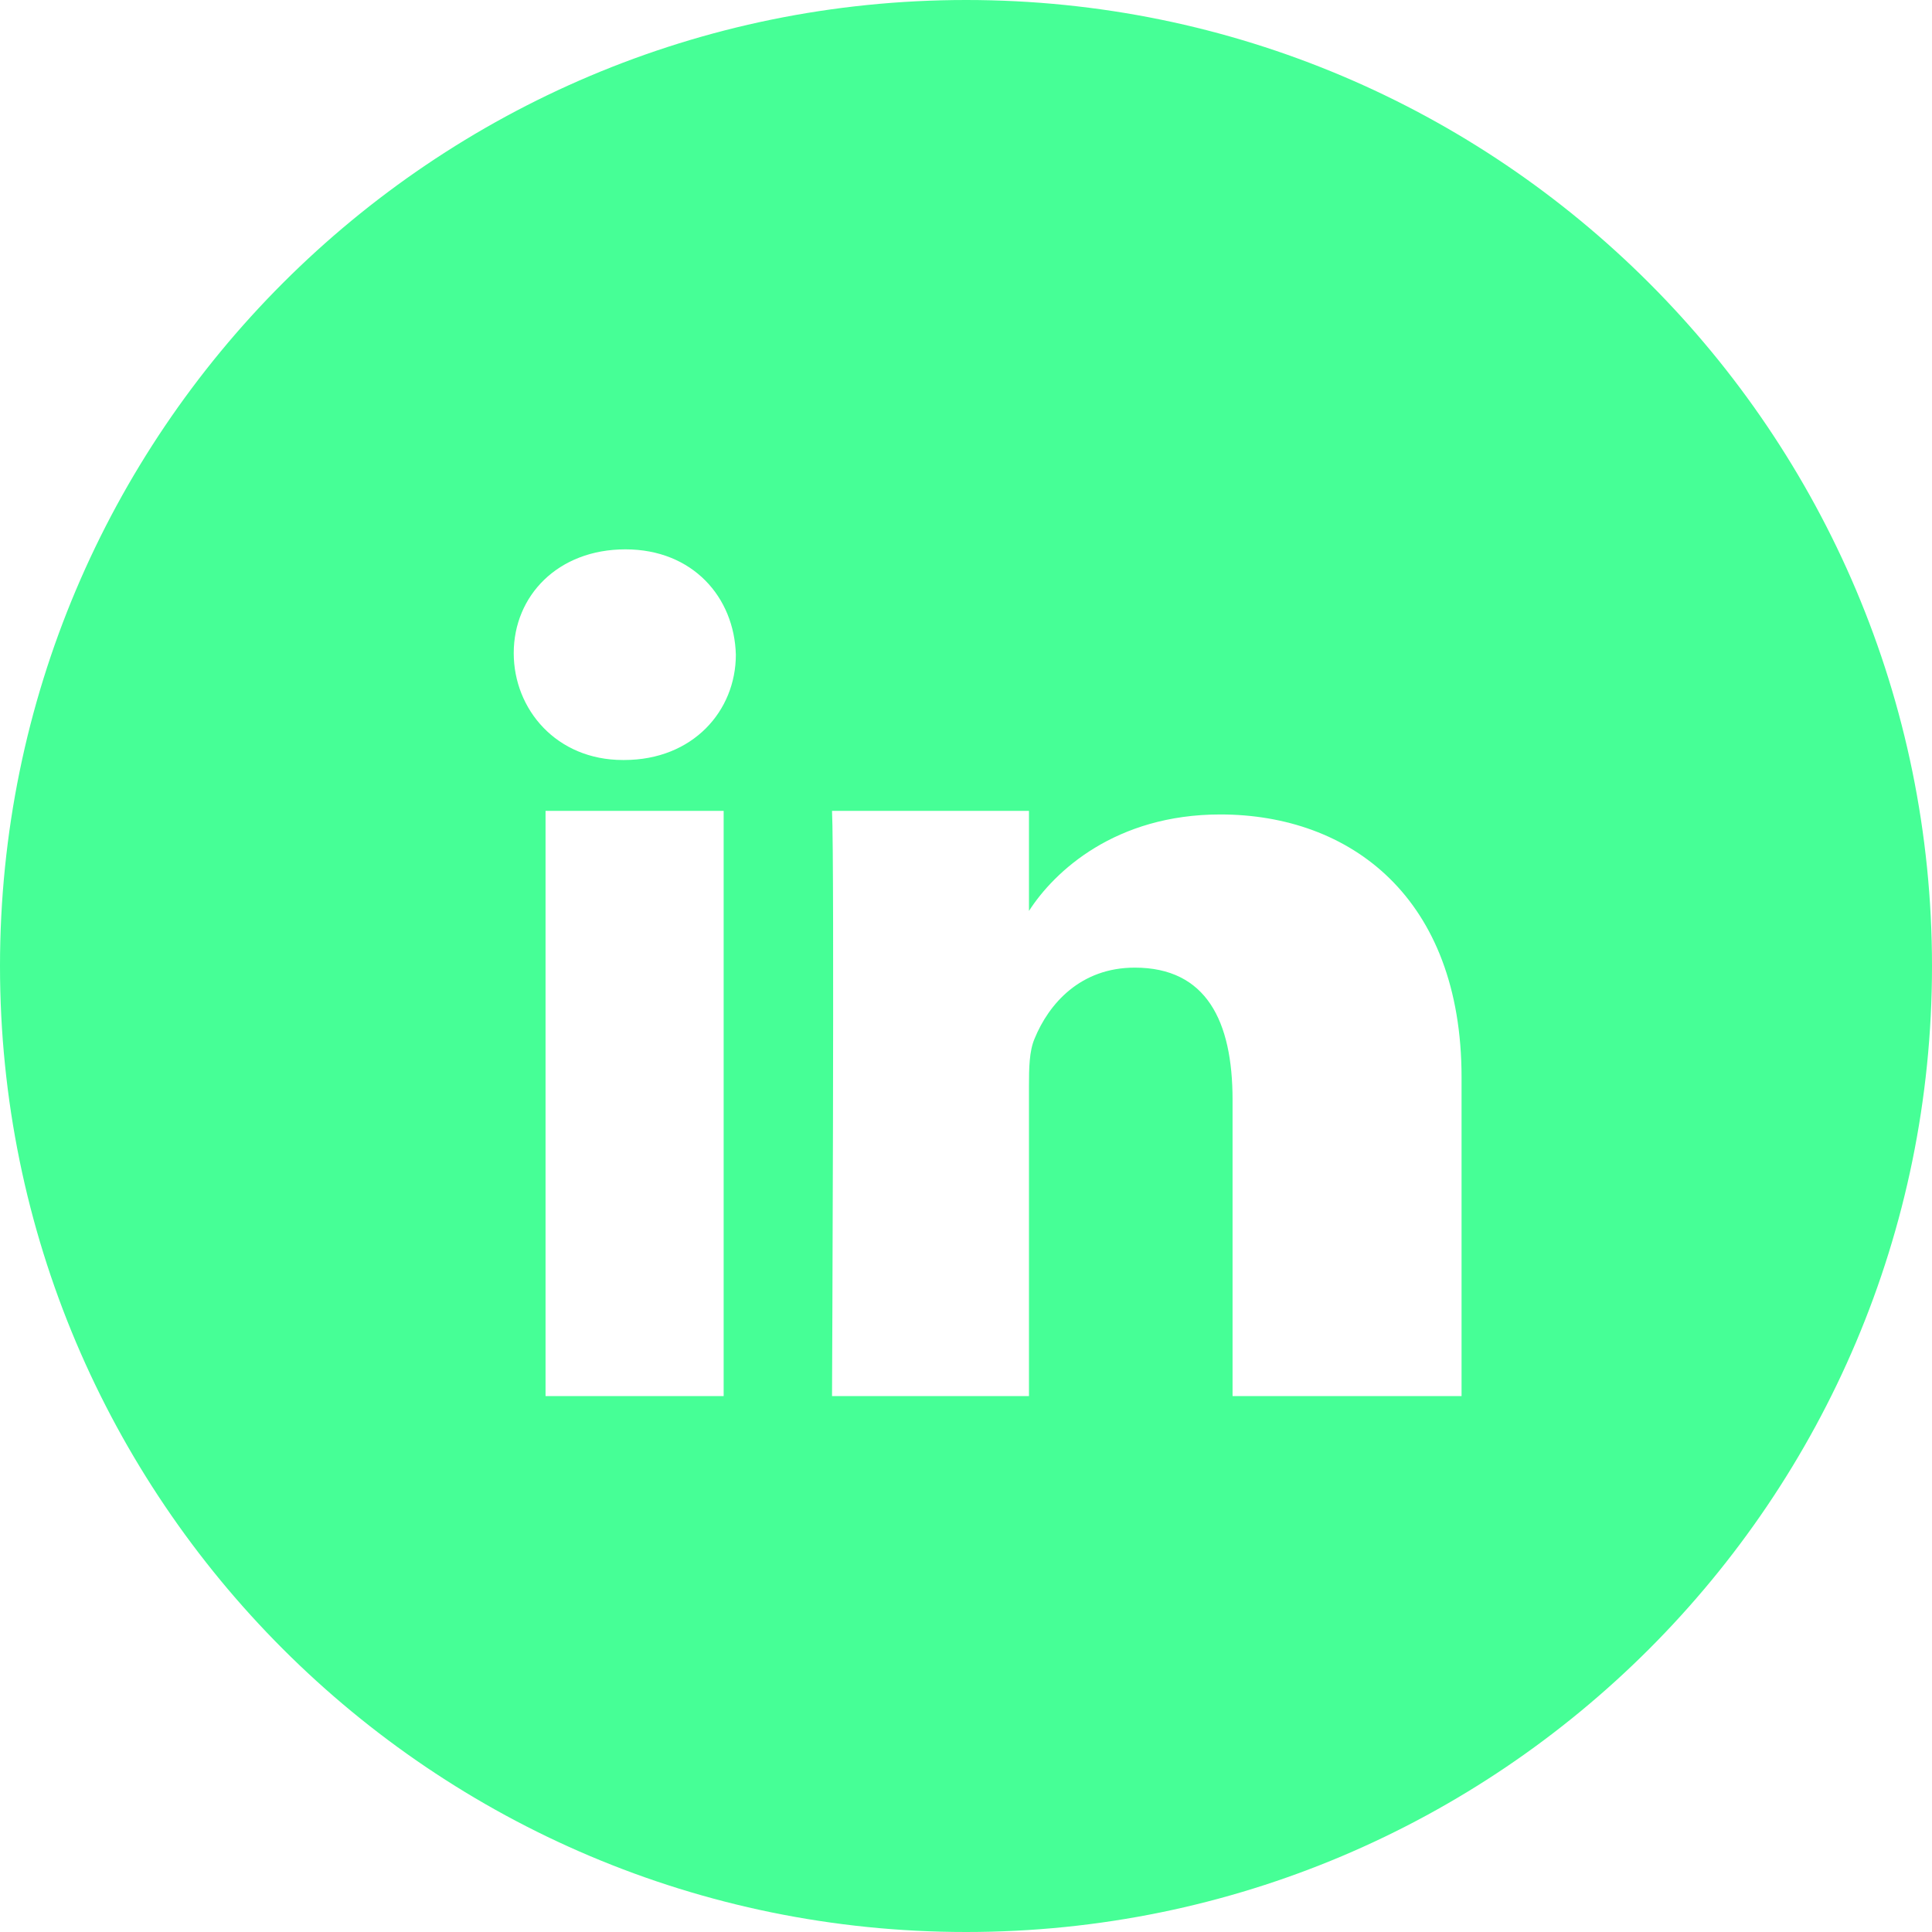 <?xml version="1.0" encoding="UTF-8"?>
<svg width="32px" height="32px" viewBox="0 0 32 32" version="1.1" xmlns="http://www.w3.org/2000/svg" xmlns:xlink="http://www.w3.org/1999/xlink">
    <!-- Generator: Sketch 49.1 (51147) - http://www.bohemiancoding.com/sketch -->
    <title>Linkedin</title>
    <desc>Created with Sketch.</desc>
    <defs></defs>
    <g id="Symbols" stroke="none" stroke-width="1" fill="none" fill-rule="evenodd">
        <g id="Header" transform="translate(-890, 0)" fill="#46FF96">
            <g id="social-links">
                <g transform="translate(842, 0)">
                    <path d="M64.002,-1.13686838e-13 C55.164,-1.13686838e-13 48,7.164 48,16.002 C48,24.836 55.164,32 64.002,32 C72.836,32 80,24.836 80,16.002 C80,7.164 72.836,-1.13686838e-13 64.002,-1.13686838e-13 L64.002,-1.13686838e-13 Z M57.036,13.431 L59.986,13.431 L59.986,23.124 L57.036,23.124 L57.036,13.431 Z M58.338,12.588 L58.317,12.588 C57.217,12.588 56.509,11.75 56.509,10.818 C56.509,9.87 57.238,9.099 58.359,9.099 C59.476,9.099 60.163,9.895 60.188,10.844 C60.188,11.775 59.476,12.588 58.338,12.588 L58.338,12.588 Z M72.208,23.124 L68.415,23.124 L68.415,18.215 C68.415,16.912 67.981,16.027 66.796,16.027 C65.894,16.027 65.372,16.626 65.136,17.203 C65.047,17.41 65.043,17.696 65.043,17.987 L65.043,23.124 L61.781,23.124 C61.781,23.124 61.823,14.274 61.781,13.431 L65.043,13.431 L65.043,15.088 C65.465,14.43 66.476,13.49 68.212,13.49 C70.366,13.49 72.208,14.868 72.208,17.844 L72.208,23.124 L72.208,23.124 Z" id="Linkedin"></path>
                </g>
            </g>
        </g>
    </g>
</svg>